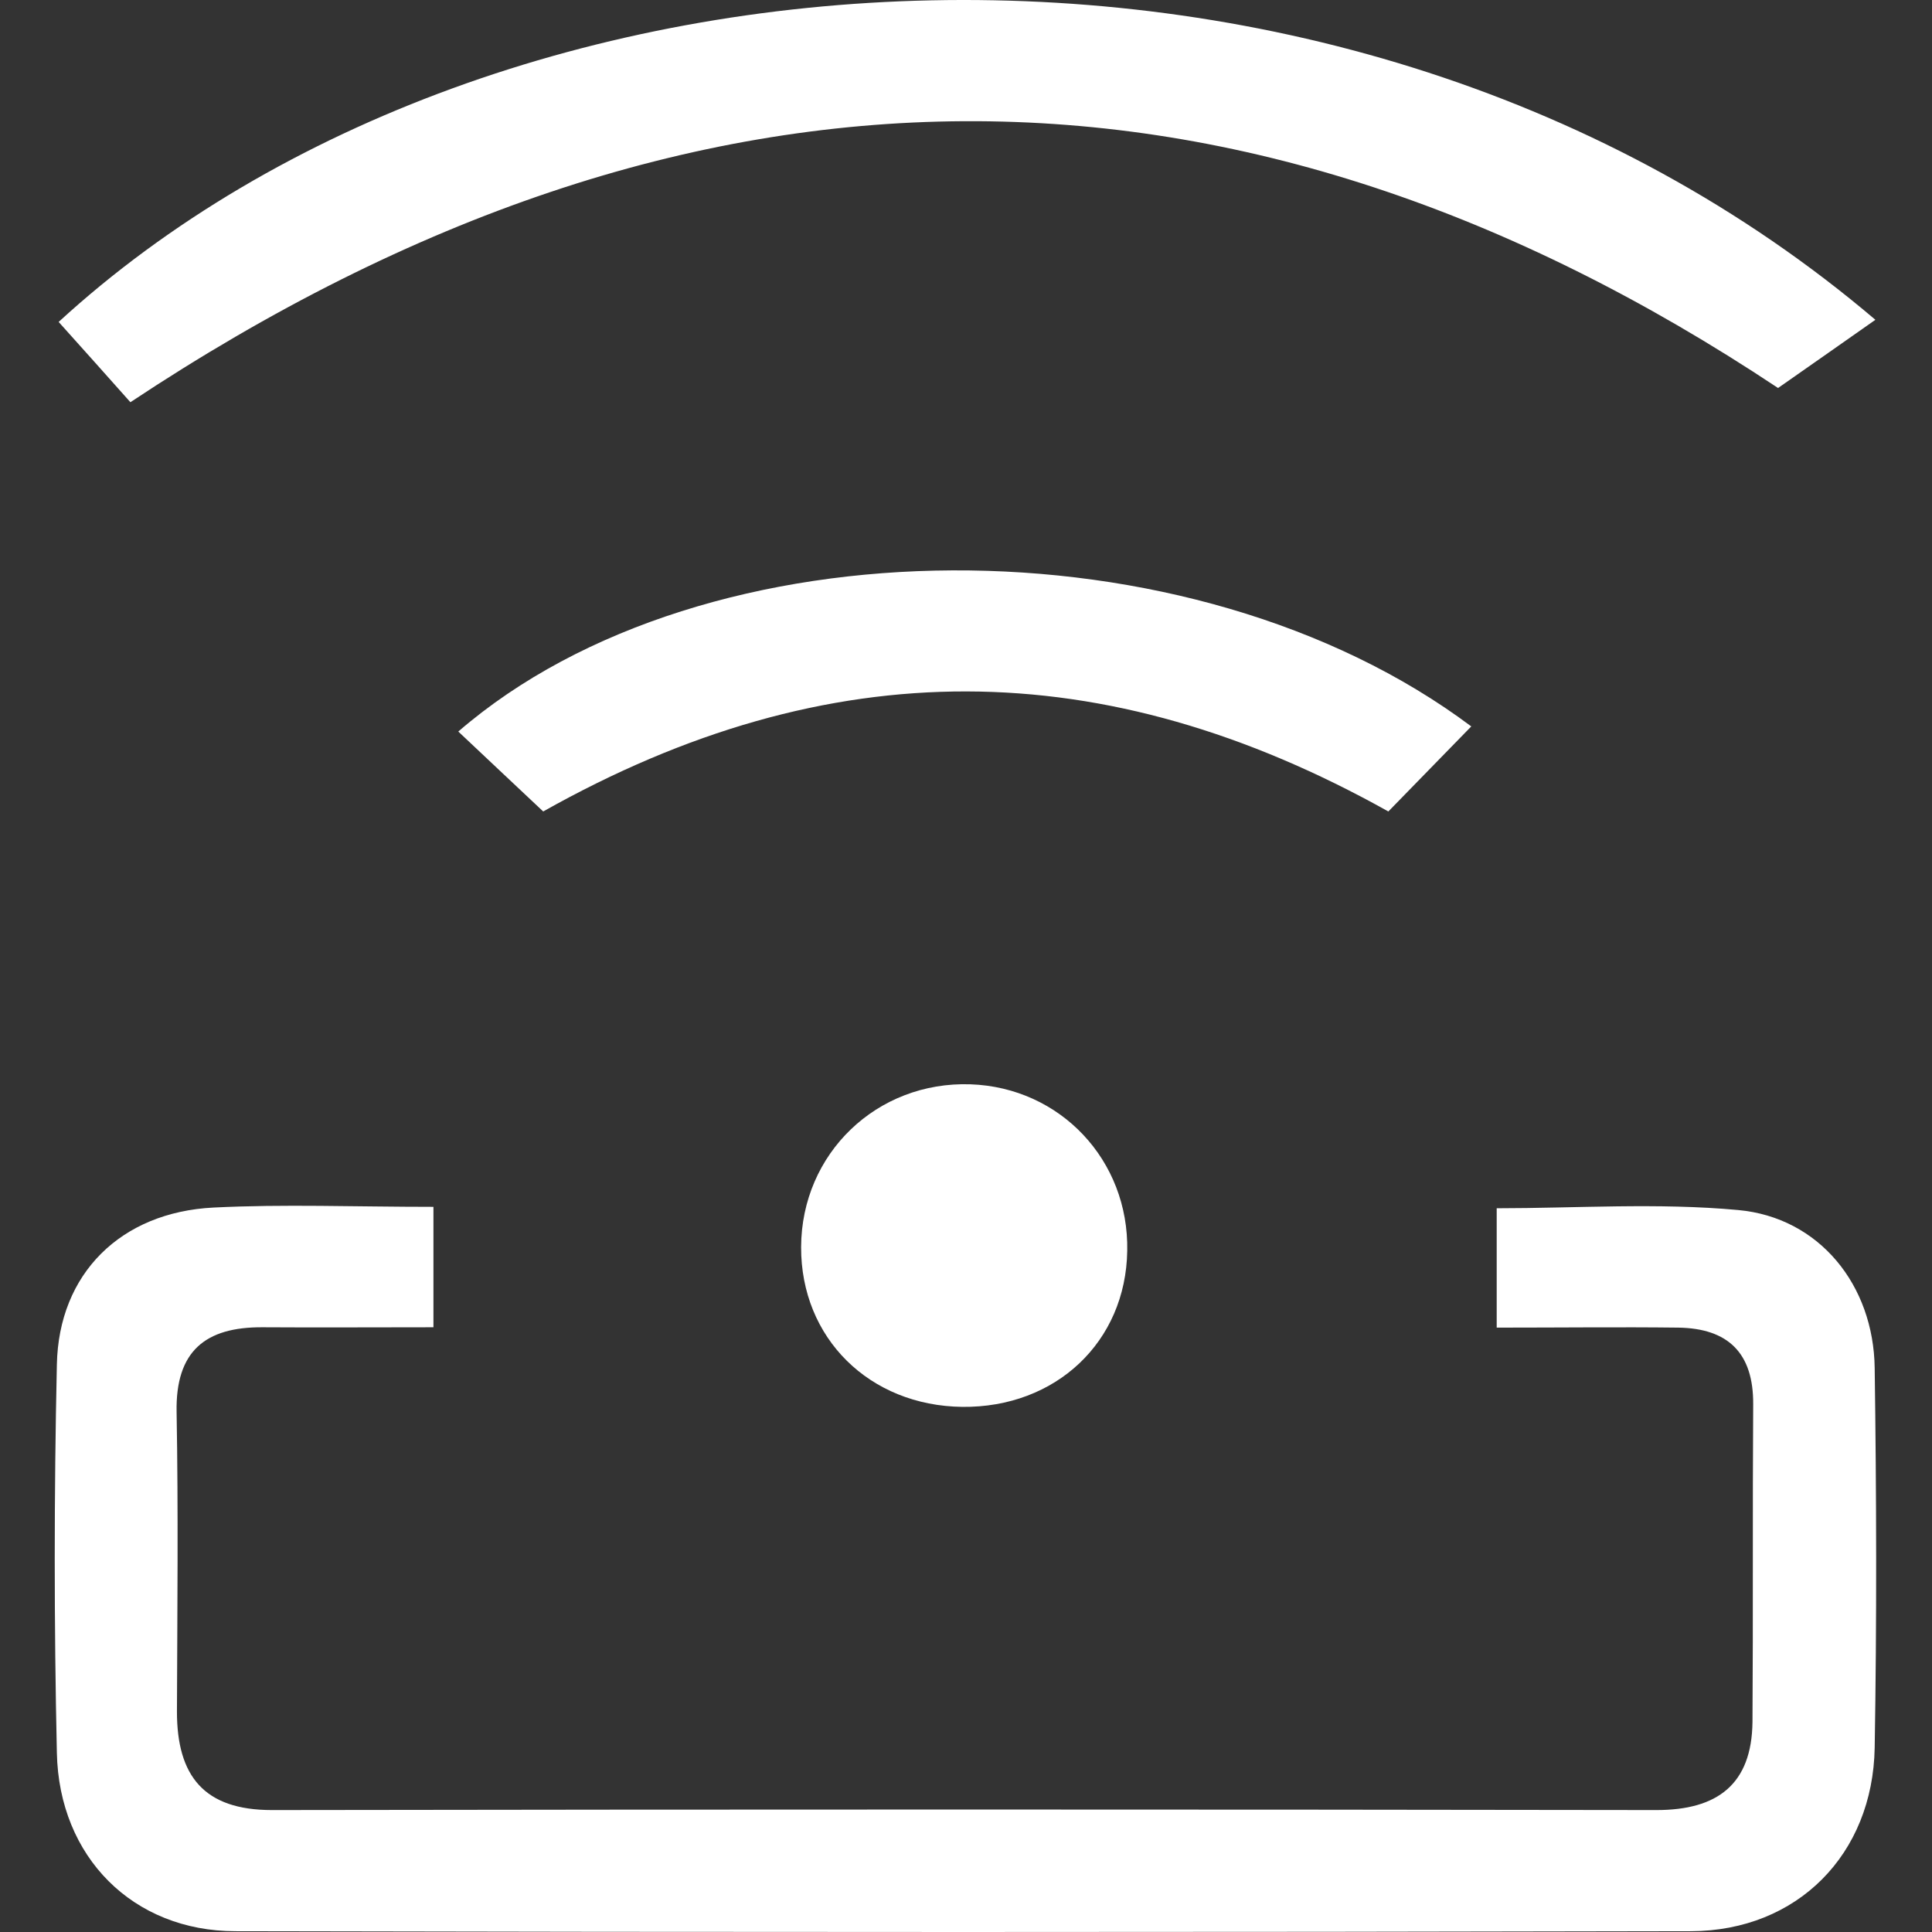 <svg width="500" height="500" viewBox="0 0 500 500" fill="none" xmlns="http://www.w3.org/2000/svg">
<rect x="0" y="0" width="500" height="500" fill="#333333" stroke="none"/>
<path d="M112.173 312.33V343.497C96.452 343.497 82.201 343.589 67.951 343.497C53.149 343.405 45.426 349.657 45.702 365.379C46.162 391.213 45.886 417.14 45.794 442.975C45.794 459.616 52.781 468.442 70.341 468.442C189.769 468.258 309.289 468.258 428.717 468.442C444.439 468.442 453.357 461.822 453.541 445.641C453.725 418.243 453.541 390.846 453.725 363.448C453.817 350.117 447.197 343.773 434.326 343.589C419.248 343.406 404.17 343.589 387.345 343.589V312.698C407.847 312.698 428.993 311.227 449.863 313.158C470.825 315.088 484.892 332.557 485.168 354.07C485.627 386.8 485.719 419.531 485.168 452.261C484.708 479.934 465.125 499.701 437.636 499.793C312.048 500.069 186.552 500.069 60.964 499.793C34.393 499.793 15.27 480.578 14.719 453.64C13.983 420.174 13.983 386.708 14.719 353.151C15.178 329.615 31.267 313.709 55.264 312.514C73.467 311.595 91.671 312.33 112.265 312.33H112.173Z" fill="white"/>
<path d="M485.35 82.763C477.26 88.463 469.353 93.979 460.159 100.415C321.332 8.109 179.471 7.373 33.748 104.092C27.956 97.565 21.613 90.486 15.177 83.314C128.537 -20.668 347.442 -34.459 485.35 82.763Z" fill="white"/>
<path d="M380.816 187.942C372.817 196.125 366.198 202.928 359.302 210.008C285.752 168.911 214.775 168.268 140.581 210.008C133.41 203.296 126.146 196.401 118.607 189.321C182.413 134.158 308.368 133.699 380.816 188.034V187.942Z" fill="white"/>
<path d="M249.068 364.098C224.98 363.822 207.236 346.262 207.328 322.726C207.419 298.546 226.91 279.791 251.182 280.618C274.443 281.446 292.187 300.293 291.727 323.737C291.359 347.274 273.247 364.374 248.976 364.098H249.068Z" fill="white"/>
</svg>
